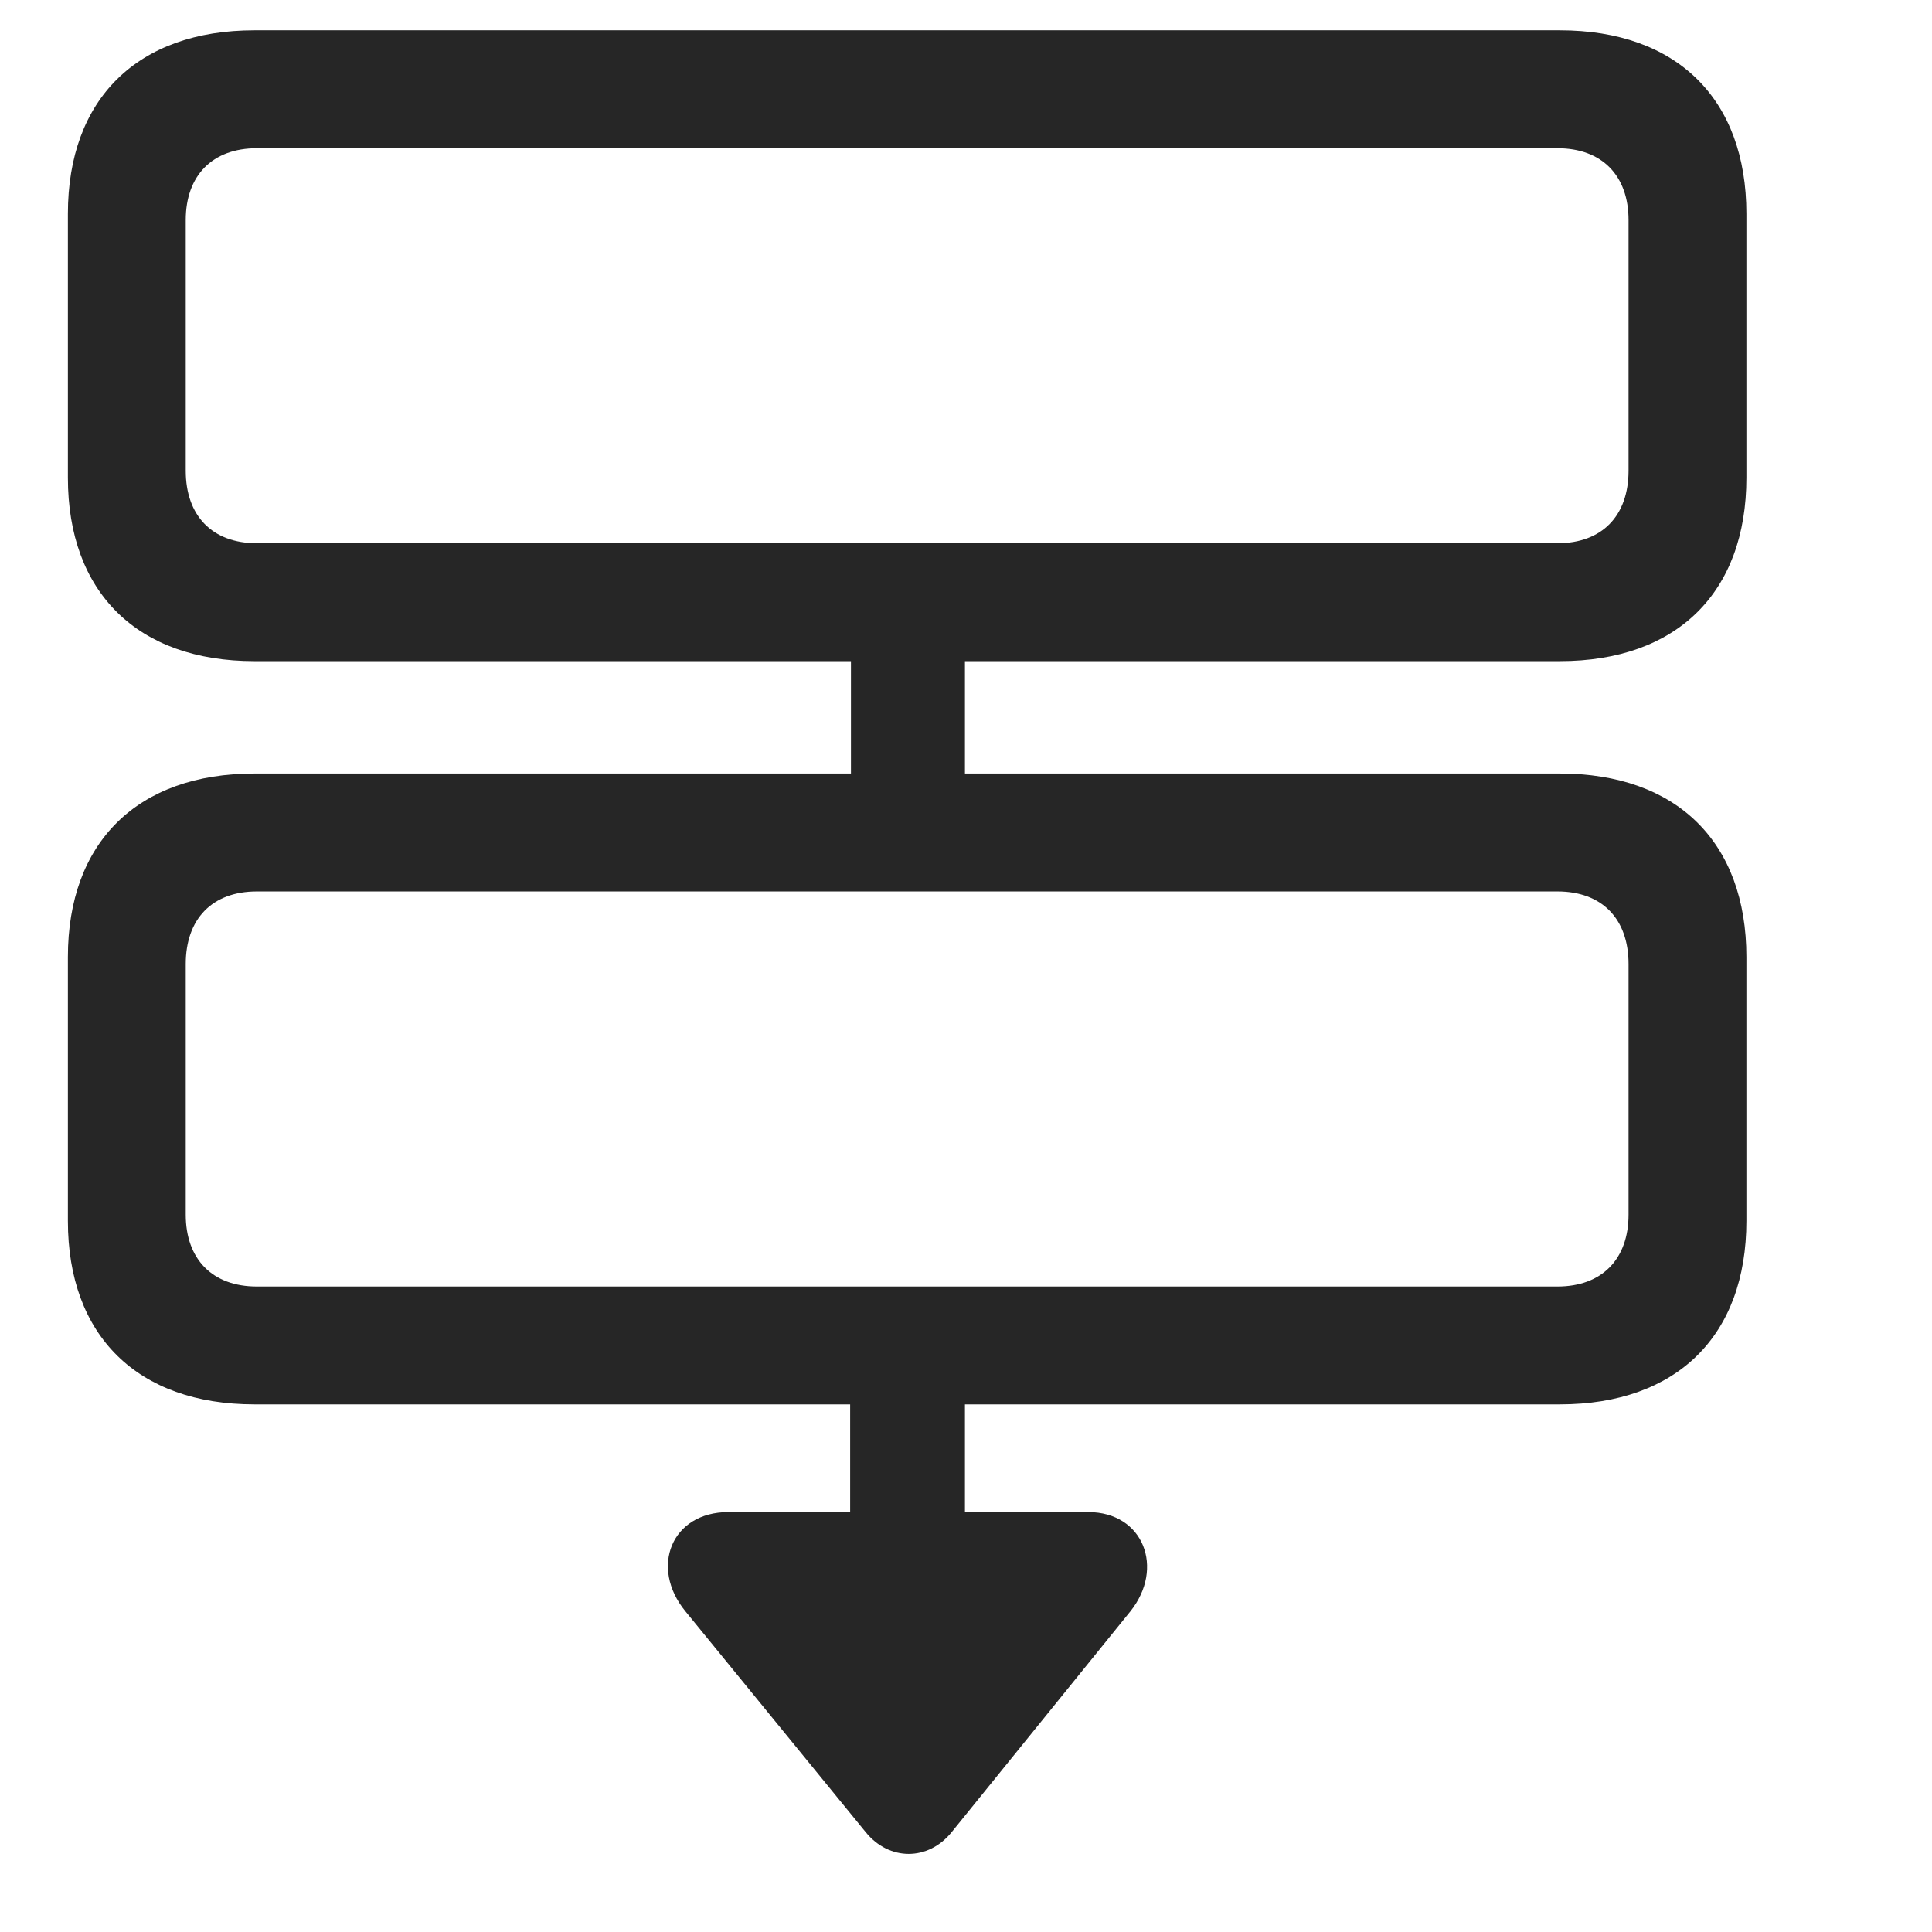 <svg width="29" height="29" viewBox="0 0 29 29" fill="currentColor" xmlns="http://www.w3.org/2000/svg">
<g clip-path="url(#clip0_2207_36610)">
<path d="M3.82 9.924H23.413C25.171 9.924 26.214 8.893 26.214 7.17V3.209C26.214 1.486 25.171 0.455 23.413 0.455H3.82C2.062 0.455 1.019 1.486 1.019 3.209V7.17C1.019 8.893 2.062 9.924 3.82 9.924ZM3.855 8.154C3.187 8.154 2.788 7.744 2.788 7.064V3.303C2.788 2.635 3.187 2.225 3.855 2.225H23.378C24.046 2.225 24.445 2.635 24.445 3.303V7.064C24.445 7.744 24.046 8.154 23.378 8.154H3.855ZM12.773 12.713H14.484V9.01H12.773V12.713ZM3.82 21.08H23.413C25.171 21.08 26.214 20.049 26.214 18.326V14.365C26.214 12.643 25.171 11.611 23.413 11.611H3.82C2.062 11.611 1.019 12.643 1.019 14.365V18.326C1.019 20.049 2.062 21.08 3.82 21.08ZM3.855 19.311C3.187 19.311 2.788 18.9 2.788 18.232V14.471C2.788 13.791 3.187 13.381 3.855 13.381H23.378C24.046 13.381 24.445 13.791 24.445 14.471V18.232C24.445 18.9 24.046 19.311 23.378 19.311H3.855ZM12.761 23.529H14.484V19.838H12.761V23.529ZM12.995 27.502C13.347 27.936 13.933 27.936 14.284 27.502L16.968 24.186C17.484 23.541 17.167 22.697 16.335 22.697H10.933C10.077 22.697 9.749 23.529 10.288 24.186L12.995 27.502Z" fill="currentColor" fill-opacity="0.85"/>
</g>
<defs>
<clipPath id="clip0_2207_36610">
<rect width="25.195" height="27.756" fill="currentColor" transform="translate(1.019 0.071)"/>
</clipPath>
</defs>
</svg>
